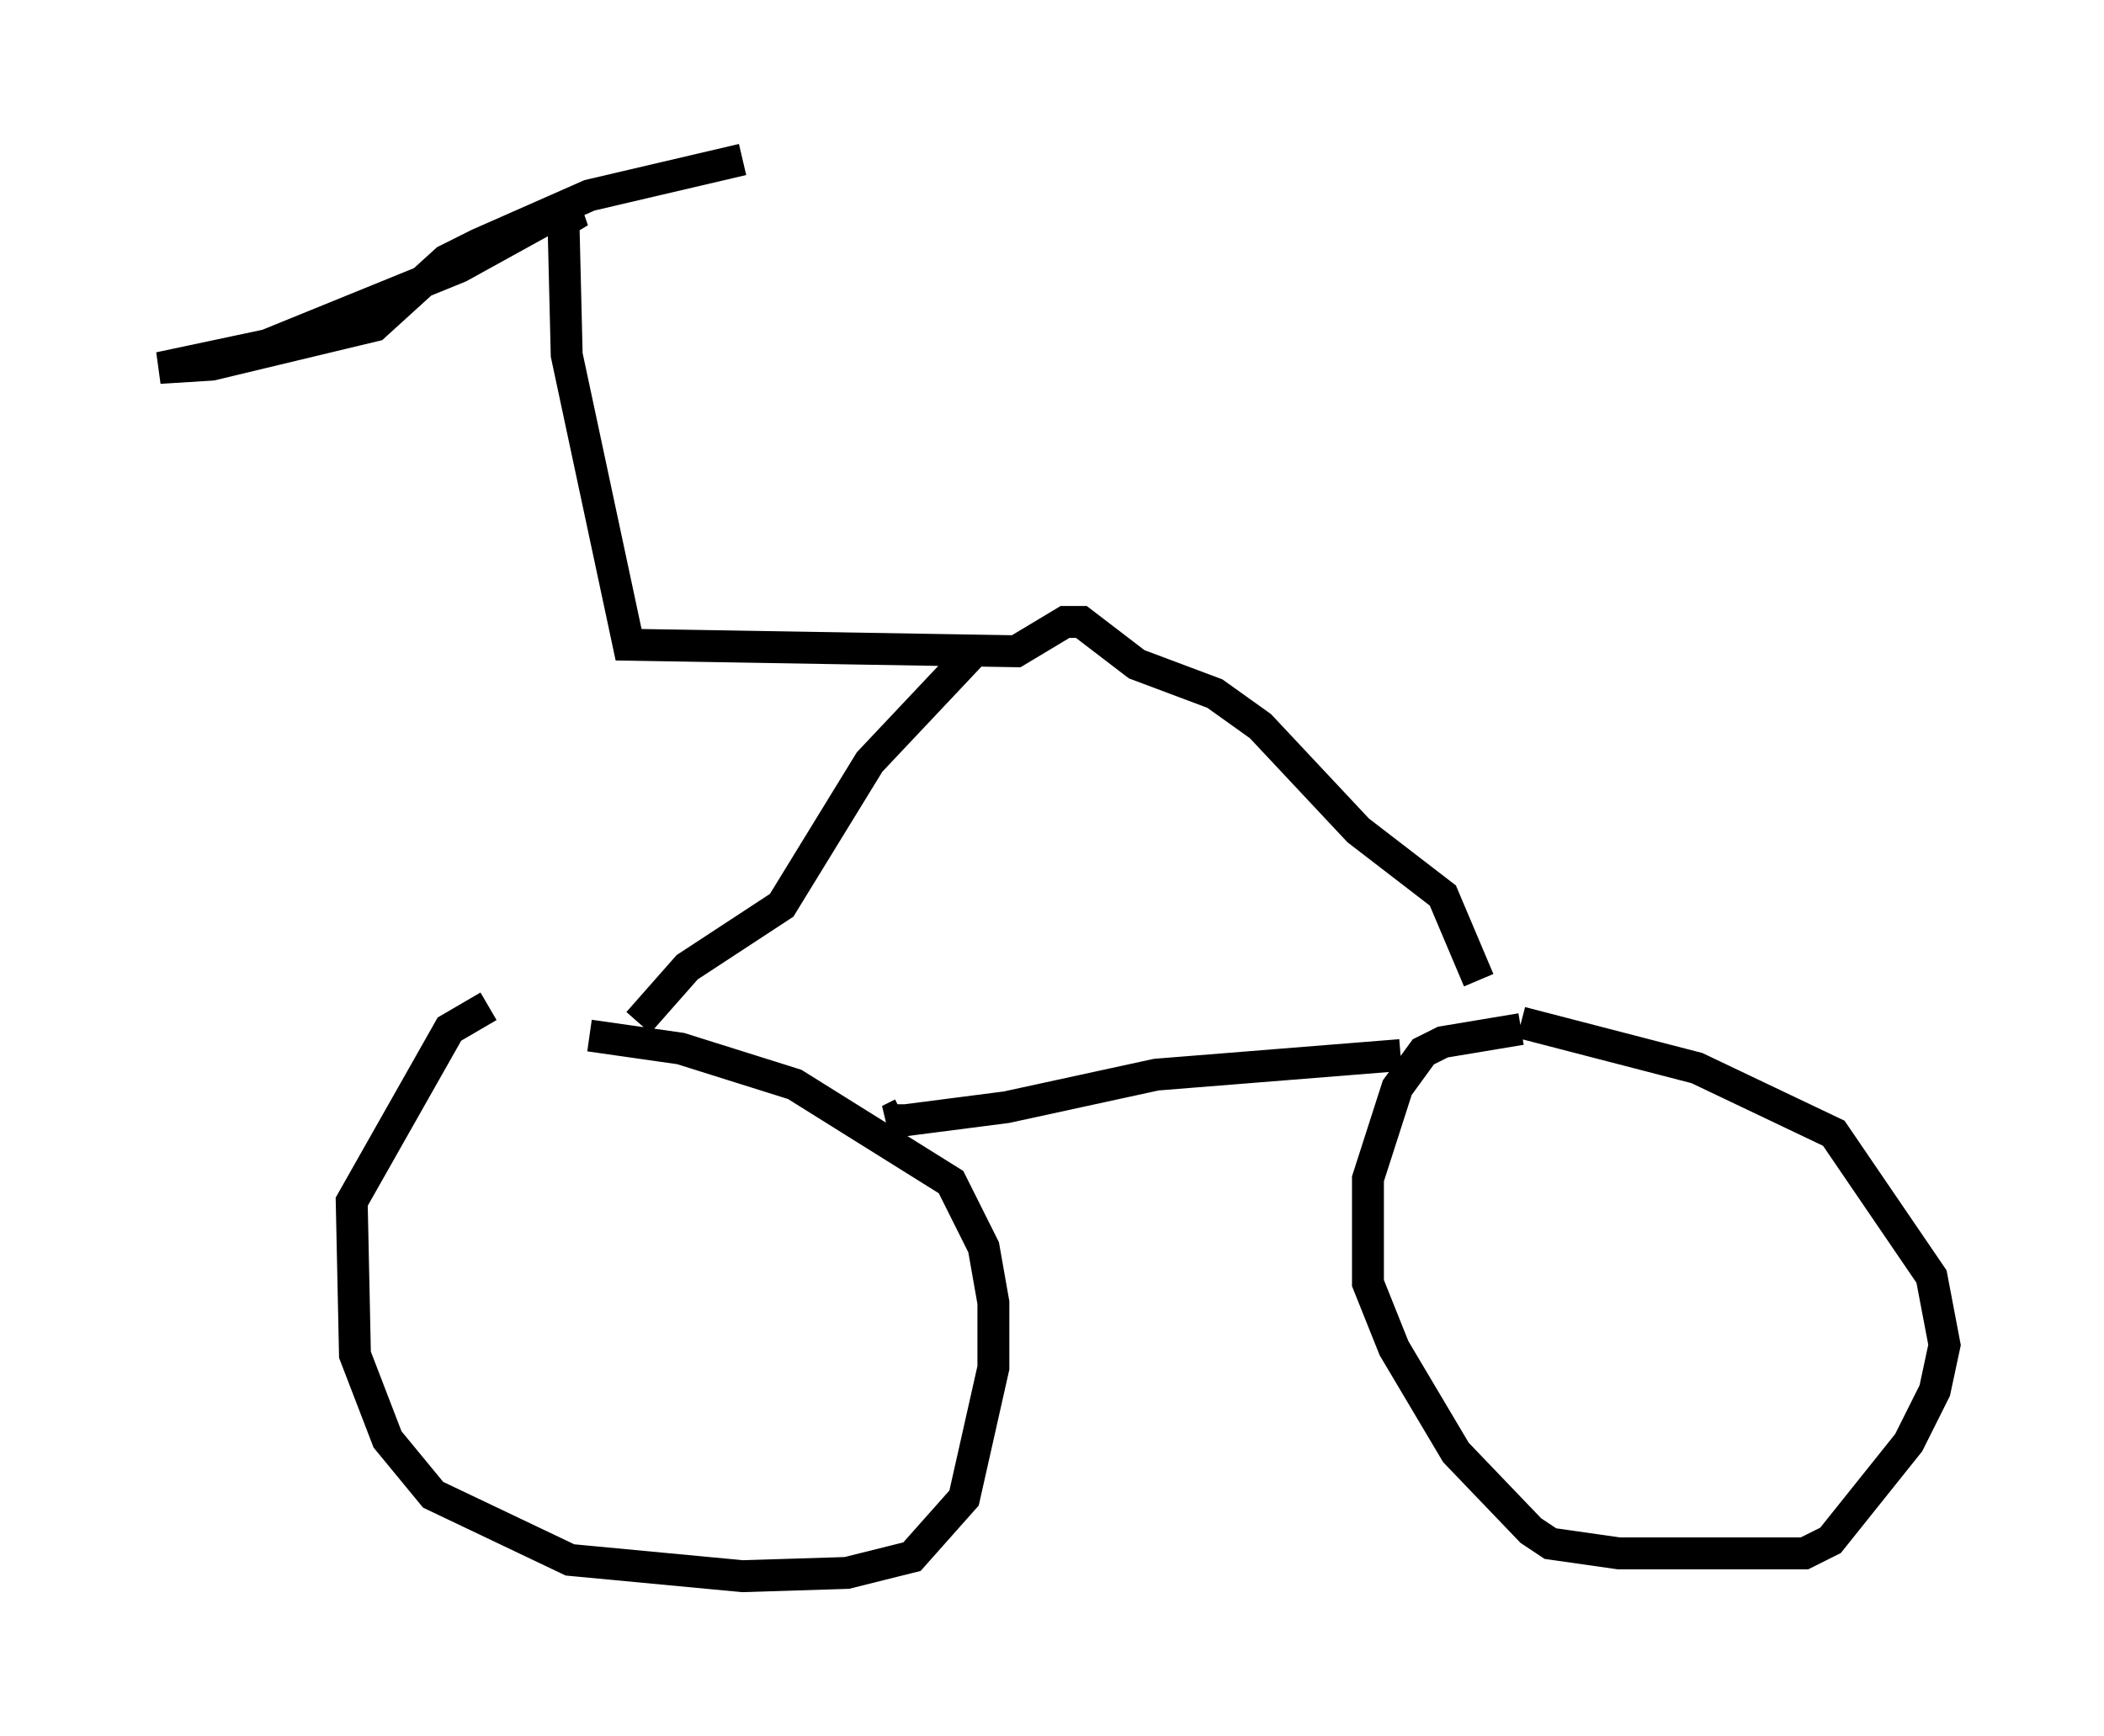 <?xml version="1.0" encoding="utf-8" ?>
<svg baseProfile="full" height="54.407" version="1.1" width="65.942" xmlns="http://www.w3.org/2000/svg" xmlns:ev="http://www.w3.org/2001/xml-events" xmlns:xlink="http://www.w3.org/1999/xlink"><defs /><rect fill="white" height="54.407" width="65.942" x="0" y="0" /><path d="M17.046, 31.542 m-1.735, 0.0 l-1.225, 0.715 -3.063, 5.41 l0.102, 4.798 1.021, 2.654 l1.429, 1.735 4.288, 2.042 l5.41, 0.51 3.267, -0.102 l2.042, -0.51 1.633, -1.838 l0.919, -4.083 0.0, -2.042 l-0.306, -1.735 -1.021, -2.042 l-4.9, -3.063 -3.573, -1.123 l-2.858, -0.408 m29.196, -0.204 l-2.45, 0.408 -0.613, 0.306 l-0.817, 1.123 -0.919, 2.858 l0.0, 3.267 0.817, 2.042 l1.94, 3.267 2.348, 2.45 l0.613, 0.408 2.144, 0.306 l5.819, 0.0 0.817, -0.408 l2.45, -3.063 0.817, -1.633 l0.306, -1.429 -0.408, -2.144 l-3.063, -4.492 -4.288, -2.042 l-5.513, -1.429 m-3.777, 1.021 l-7.656, 0.613 -4.696, 1.021 l-3.165, 0.408 -0.51, 0.0 l0.408, -0.204 m-8.269, -2.858 l1.531, -1.735 2.96, -1.94 l2.756, -4.492 3.369, -3.573 m15.721, 10.413 l-1.123, -2.654 -2.654, -2.042 l-3.063, -3.267 -1.429, -1.021 l-2.45, -0.919 -1.735, -1.327 l-0.51, 0.0 -1.531, 0.919 l-12.148, -0.204 -1.94, -9.086 l-0.102, -4.185 0.51, -0.306 l-0.817, 0.102 -2.96, 1.633 l-6.023, 2.45 -3.369, 0.715 l1.633, -0.102 5.104, -1.225 l2.246, -2.042 1.021, -0.51 l3.471, -1.531 4.798, -1.123 " fill="none" stroke="black" stroke-width="1" /></svg>